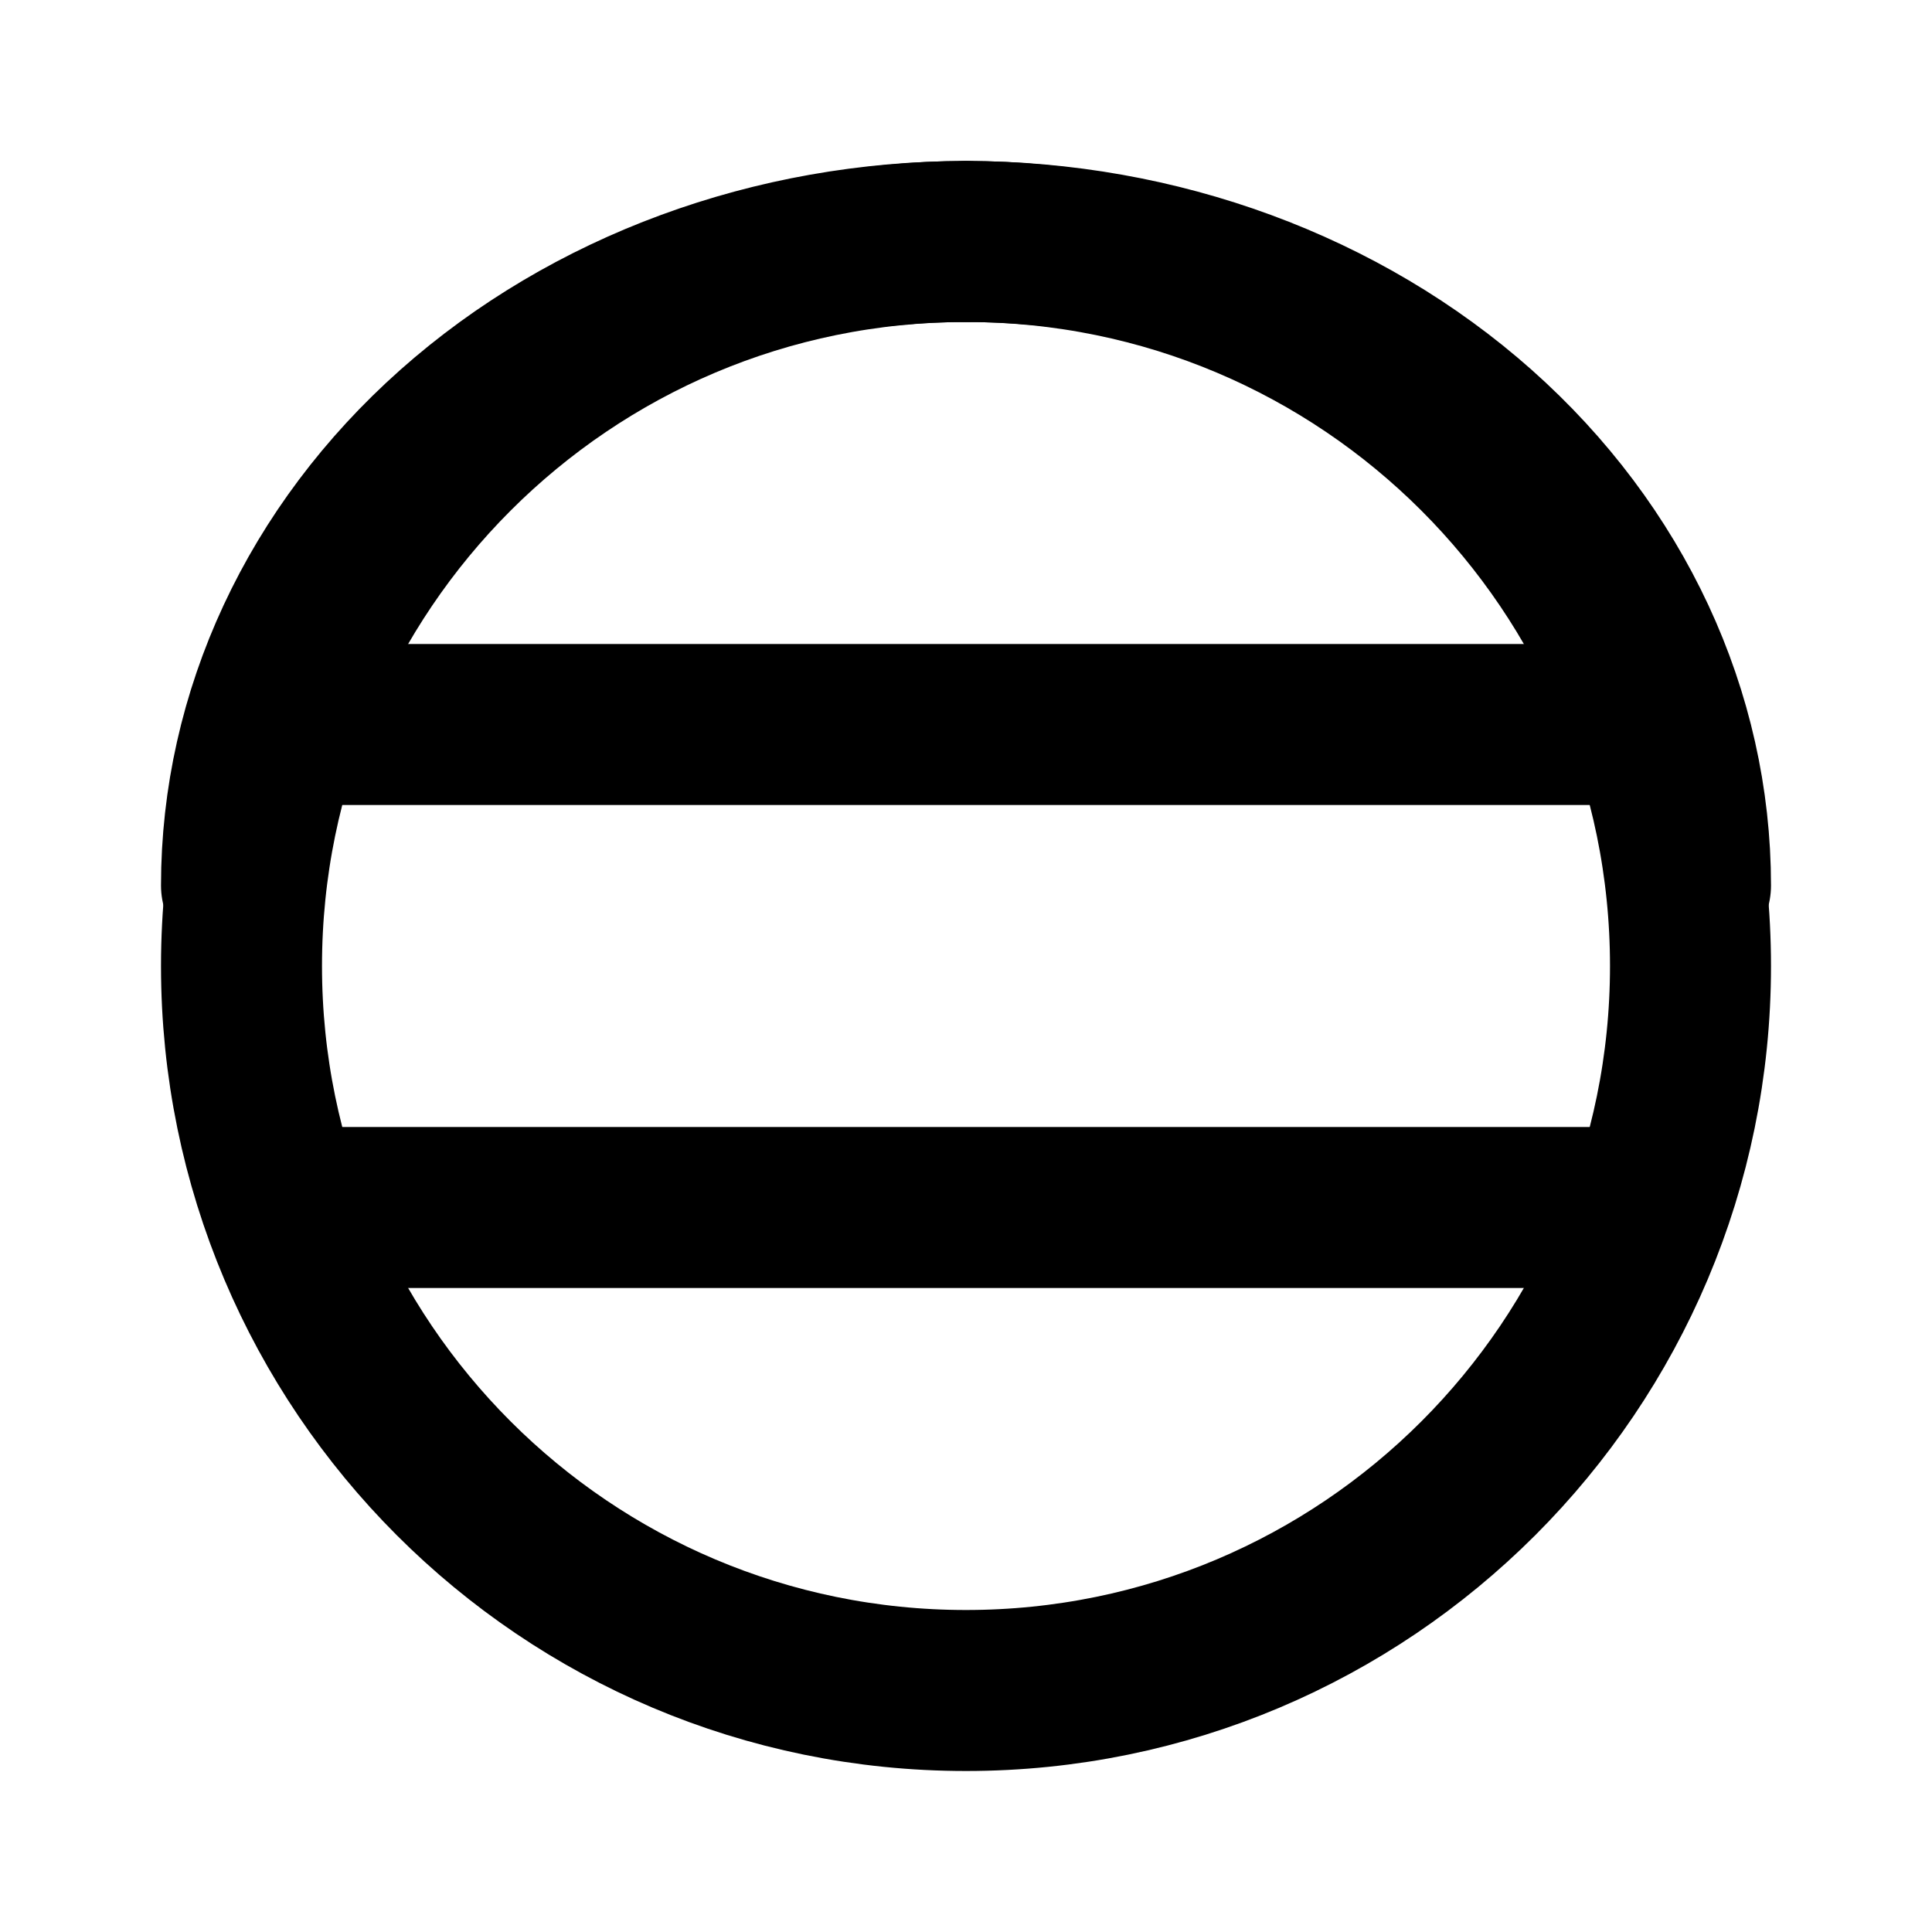 <?xml version="1.0" encoding="UTF-8"?>
<svg width="24" height="24" viewBox="0 0 24 24" fill="none" xmlns="http://www.w3.org/2000/svg">
  <path d="M12 21C16.971 21 21 16.971 21 12C21 7.029 16.971 3 12 3C7.029 3 3 7.029 3 12C3 16.971 7.029 21 12 21Z" stroke="currentColor" stroke-width="2" stroke-linecap="round" stroke-linejoin="round"/>
  <path d="M3.6 9H20.4" stroke="currentColor" stroke-width="2" stroke-linecap="round" stroke-linejoin="round"/>
  <path d="M3.6 15H20.4" stroke="currentColor" stroke-width="2" stroke-linecap="round" stroke-linejoin="round"/>
  <path d="M12 3C14.387 3 16.676 3.843 18.364 5.343C20.052 6.843 21 8.878 21 11" stroke="currentColor" stroke-width="2" stroke-linecap="round" stroke-linejoin="round"/>
  <path d="M12 3C9.613 3 7.324 3.843 5.636 5.343C3.948 6.843 3 8.878 3 11" stroke="currentColor" stroke-width="2" stroke-linecap="round" stroke-linejoin="round"/>
</svg>
